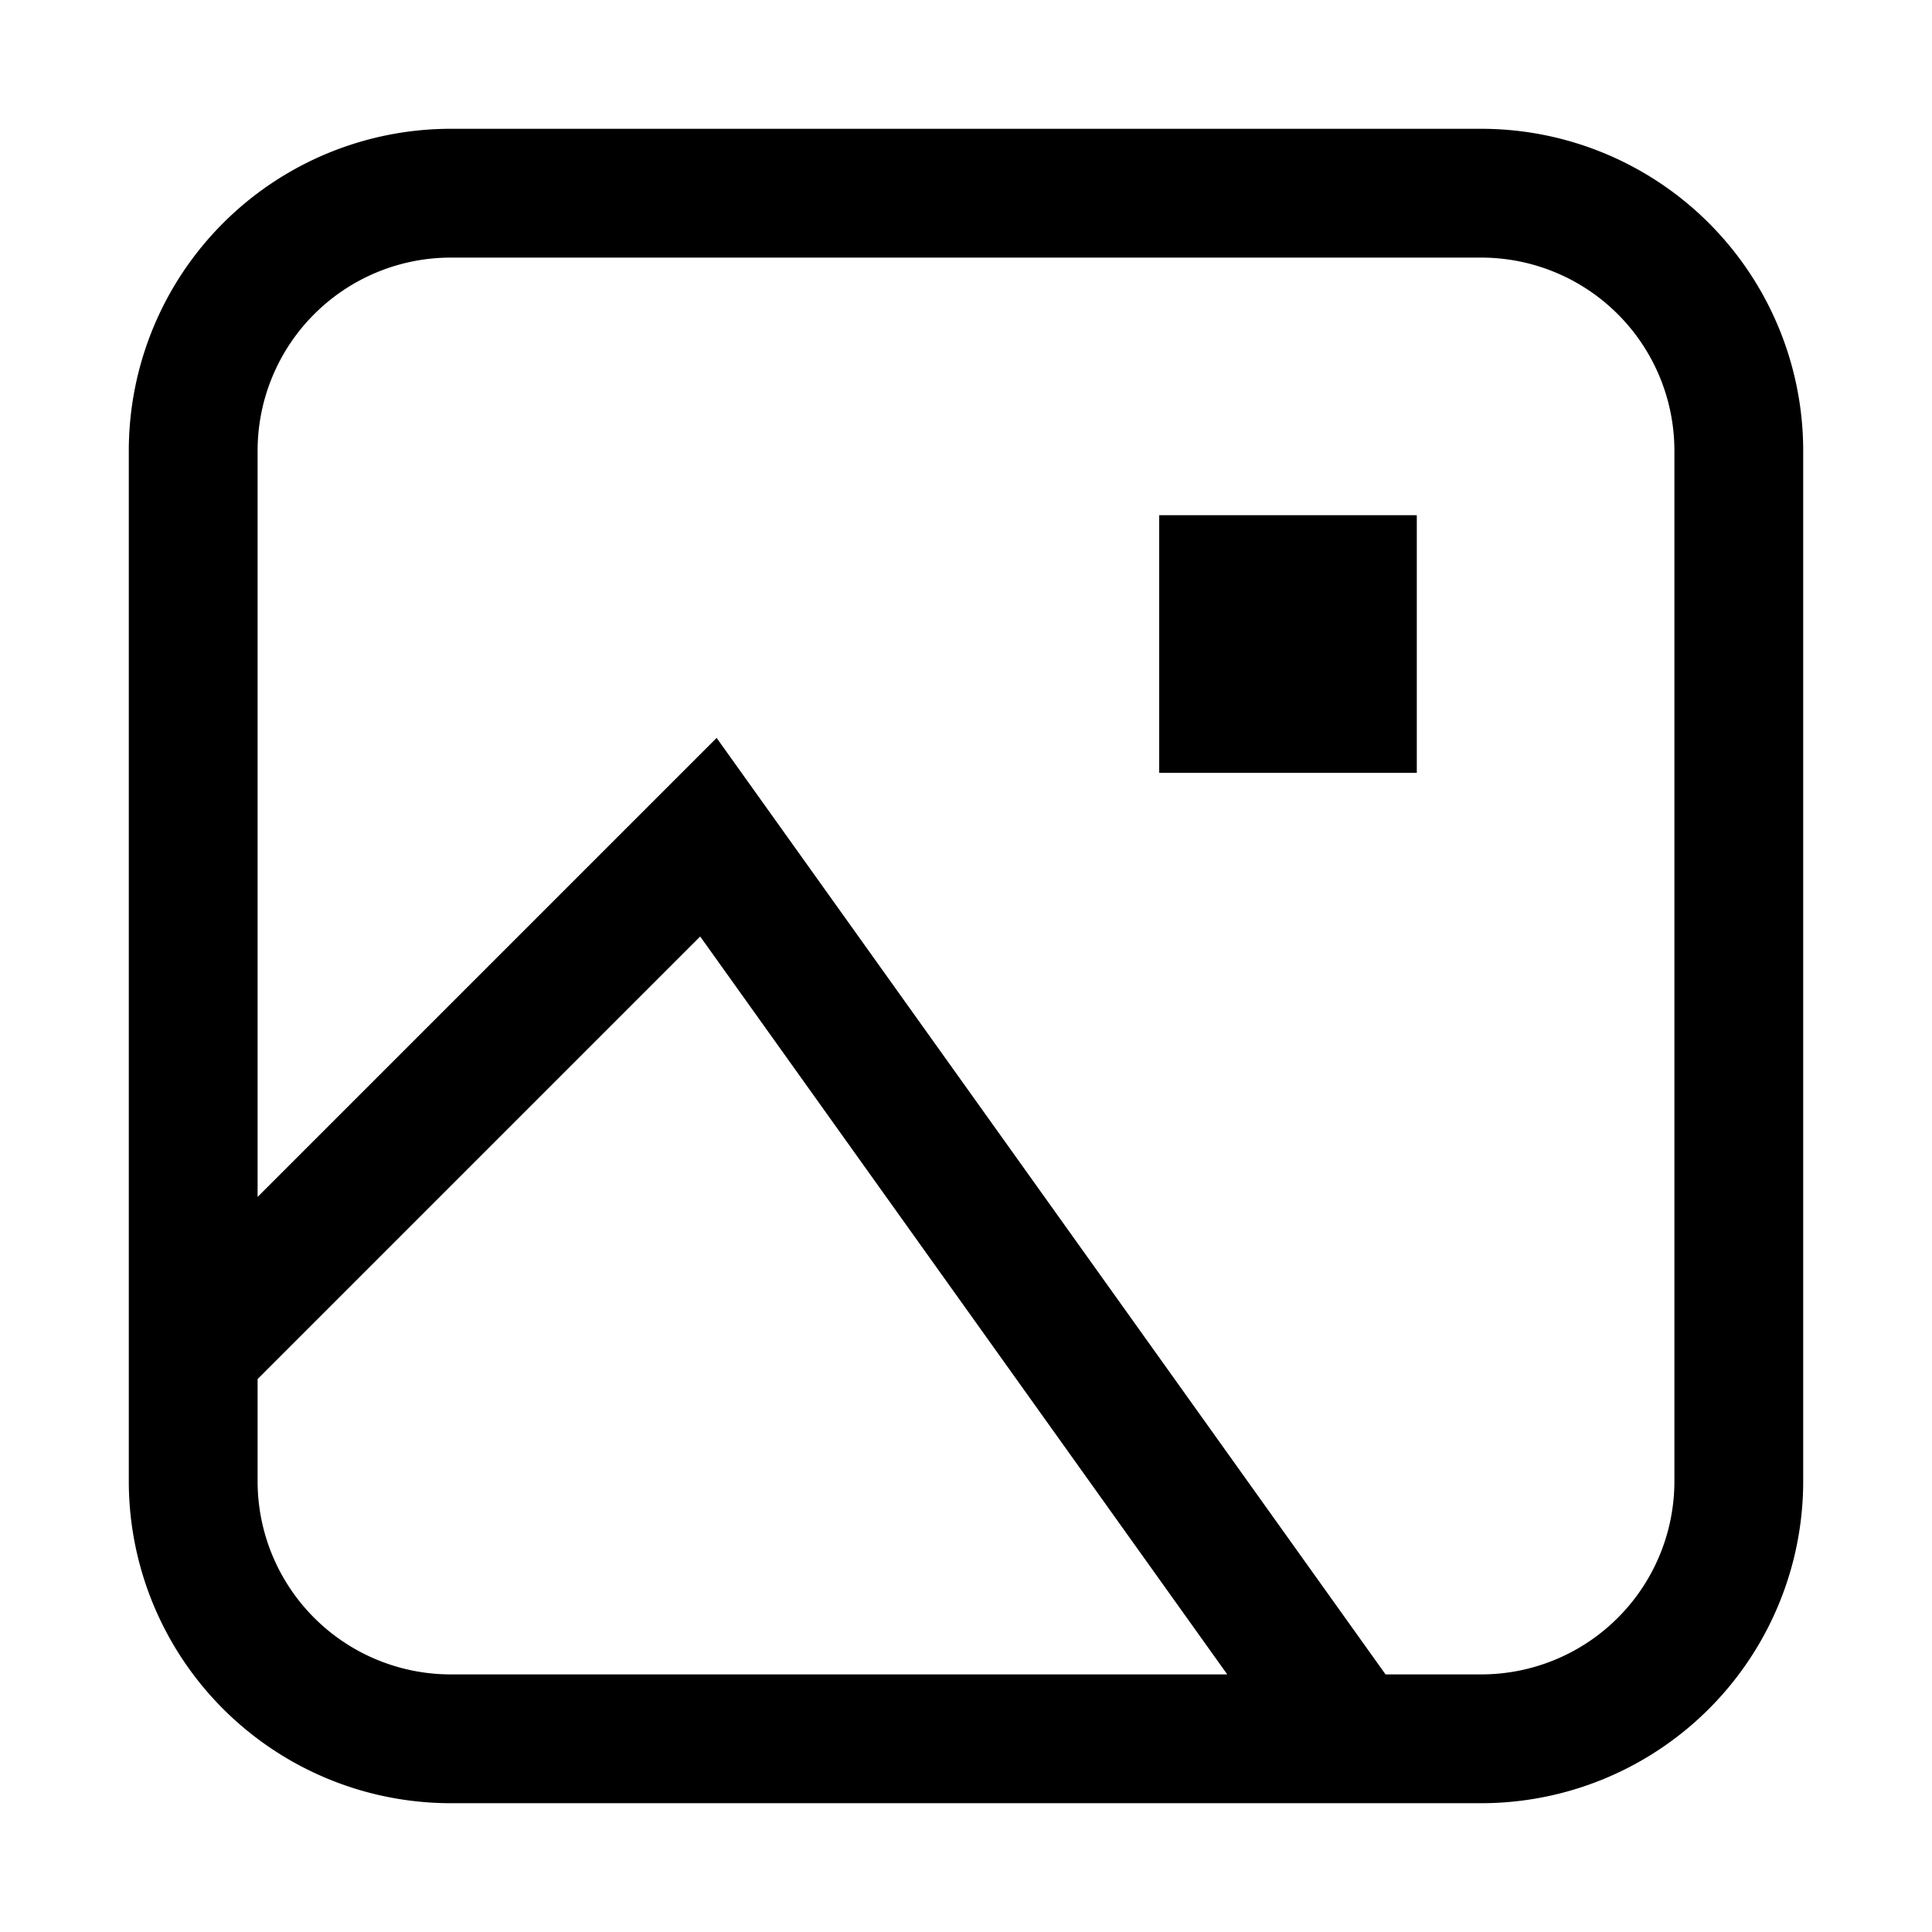 <svg width="15" height="15" fill="none" xmlns="http://www.w3.org/2000/svg"><path d="M1.5 10.5v1a2 2 0 0 0 2 2h7m-9-3v-7a2 2 0 0 1 2-2h8a2 2 0 0 1 2 2v8a2 2 0 0 1-2 2h-1m-9-3 4-4 5 7m-1-9v1h1v-1h-1Z" stroke="currentColor"/></svg>
